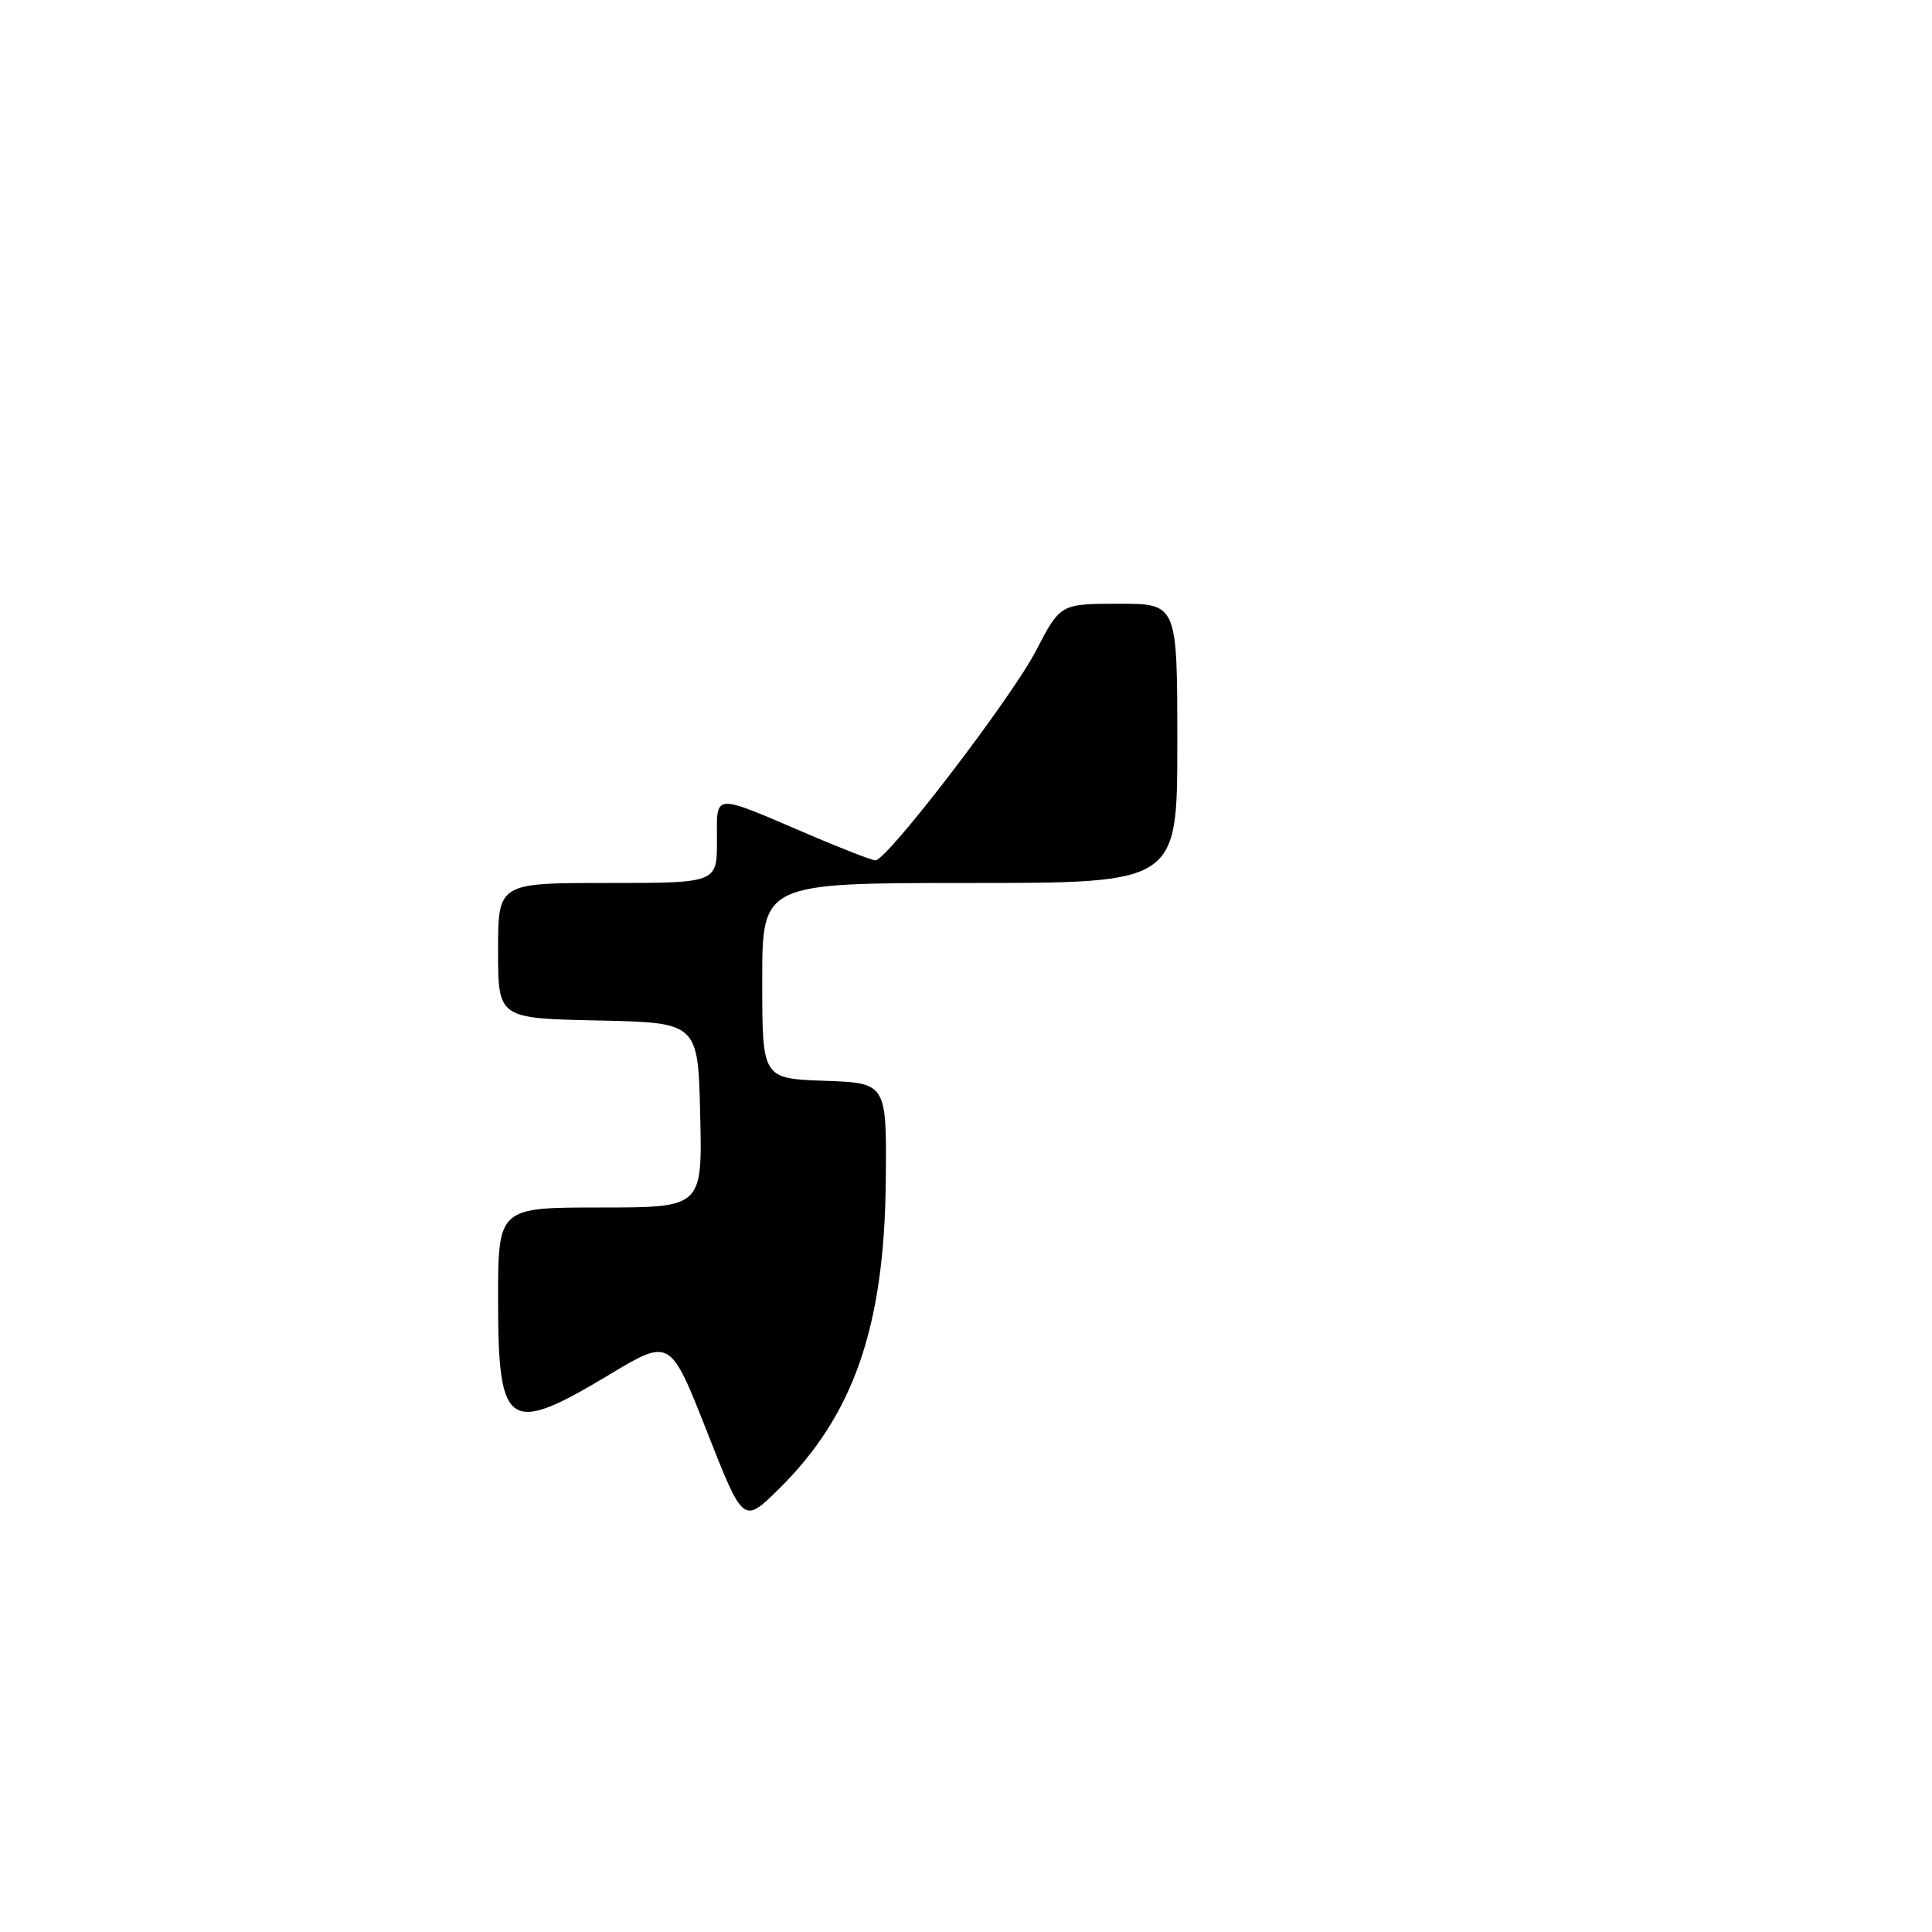 <?xml version="1.0" encoding="UTF-8" standalone="no"?>
<!DOCTYPE svg PUBLIC "-//W3C//DTD SVG 1.1//EN" "http://www.w3.org/Graphics/SVG/1.1/DTD/svg11.dtd" >
<svg xmlns="http://www.w3.org/2000/svg" xmlns:xlink="http://www.w3.org/1999/xlink" version="1.1" viewBox="0 0 256 256">
 <g >
 <path fill="currentColor"
d=" M 93.65 189.62 C 88.80 177.31 88.80 177.31 80.74 182.15 C 67.32 190.22 66.00 189.34 66.00 172.30 C 66.00 160.00 66.00 160.00 79.53 160.00 C 93.06 160.00 93.06 160.00 92.78 147.75 C 92.50 135.50 92.50 135.50 79.25 135.22 C 66.00 134.94 66.00 134.94 66.00 125.97 C 66.00 117.00 66.00 117.00 80.50 117.00 C 95.00 117.00 95.00 117.00 95.00 111.43 C 95.00 104.98 94.21 105.03 107.34 110.65 C 111.65 112.49 115.55 114.00 116.00 114.00 C 117.55 114.00 134.01 92.51 137.26 86.25 C 140.50 80.01 140.50 80.01 148.25 80.00 C 156.00 80.00 156.00 80.00 156.00 98.50 C 156.00 117.00 156.00 117.00 128.50 117.00 C 101.00 117.00 101.00 117.00 101.00 129.96 C 101.00 142.92 101.00 142.92 109.25 143.21 C 117.50 143.50 117.50 143.50 117.37 156.60 C 117.17 175.85 113.09 187.56 103.19 197.31 C 98.49 201.94 98.49 201.94 93.65 189.62 Z "/>
</g>
</svg>